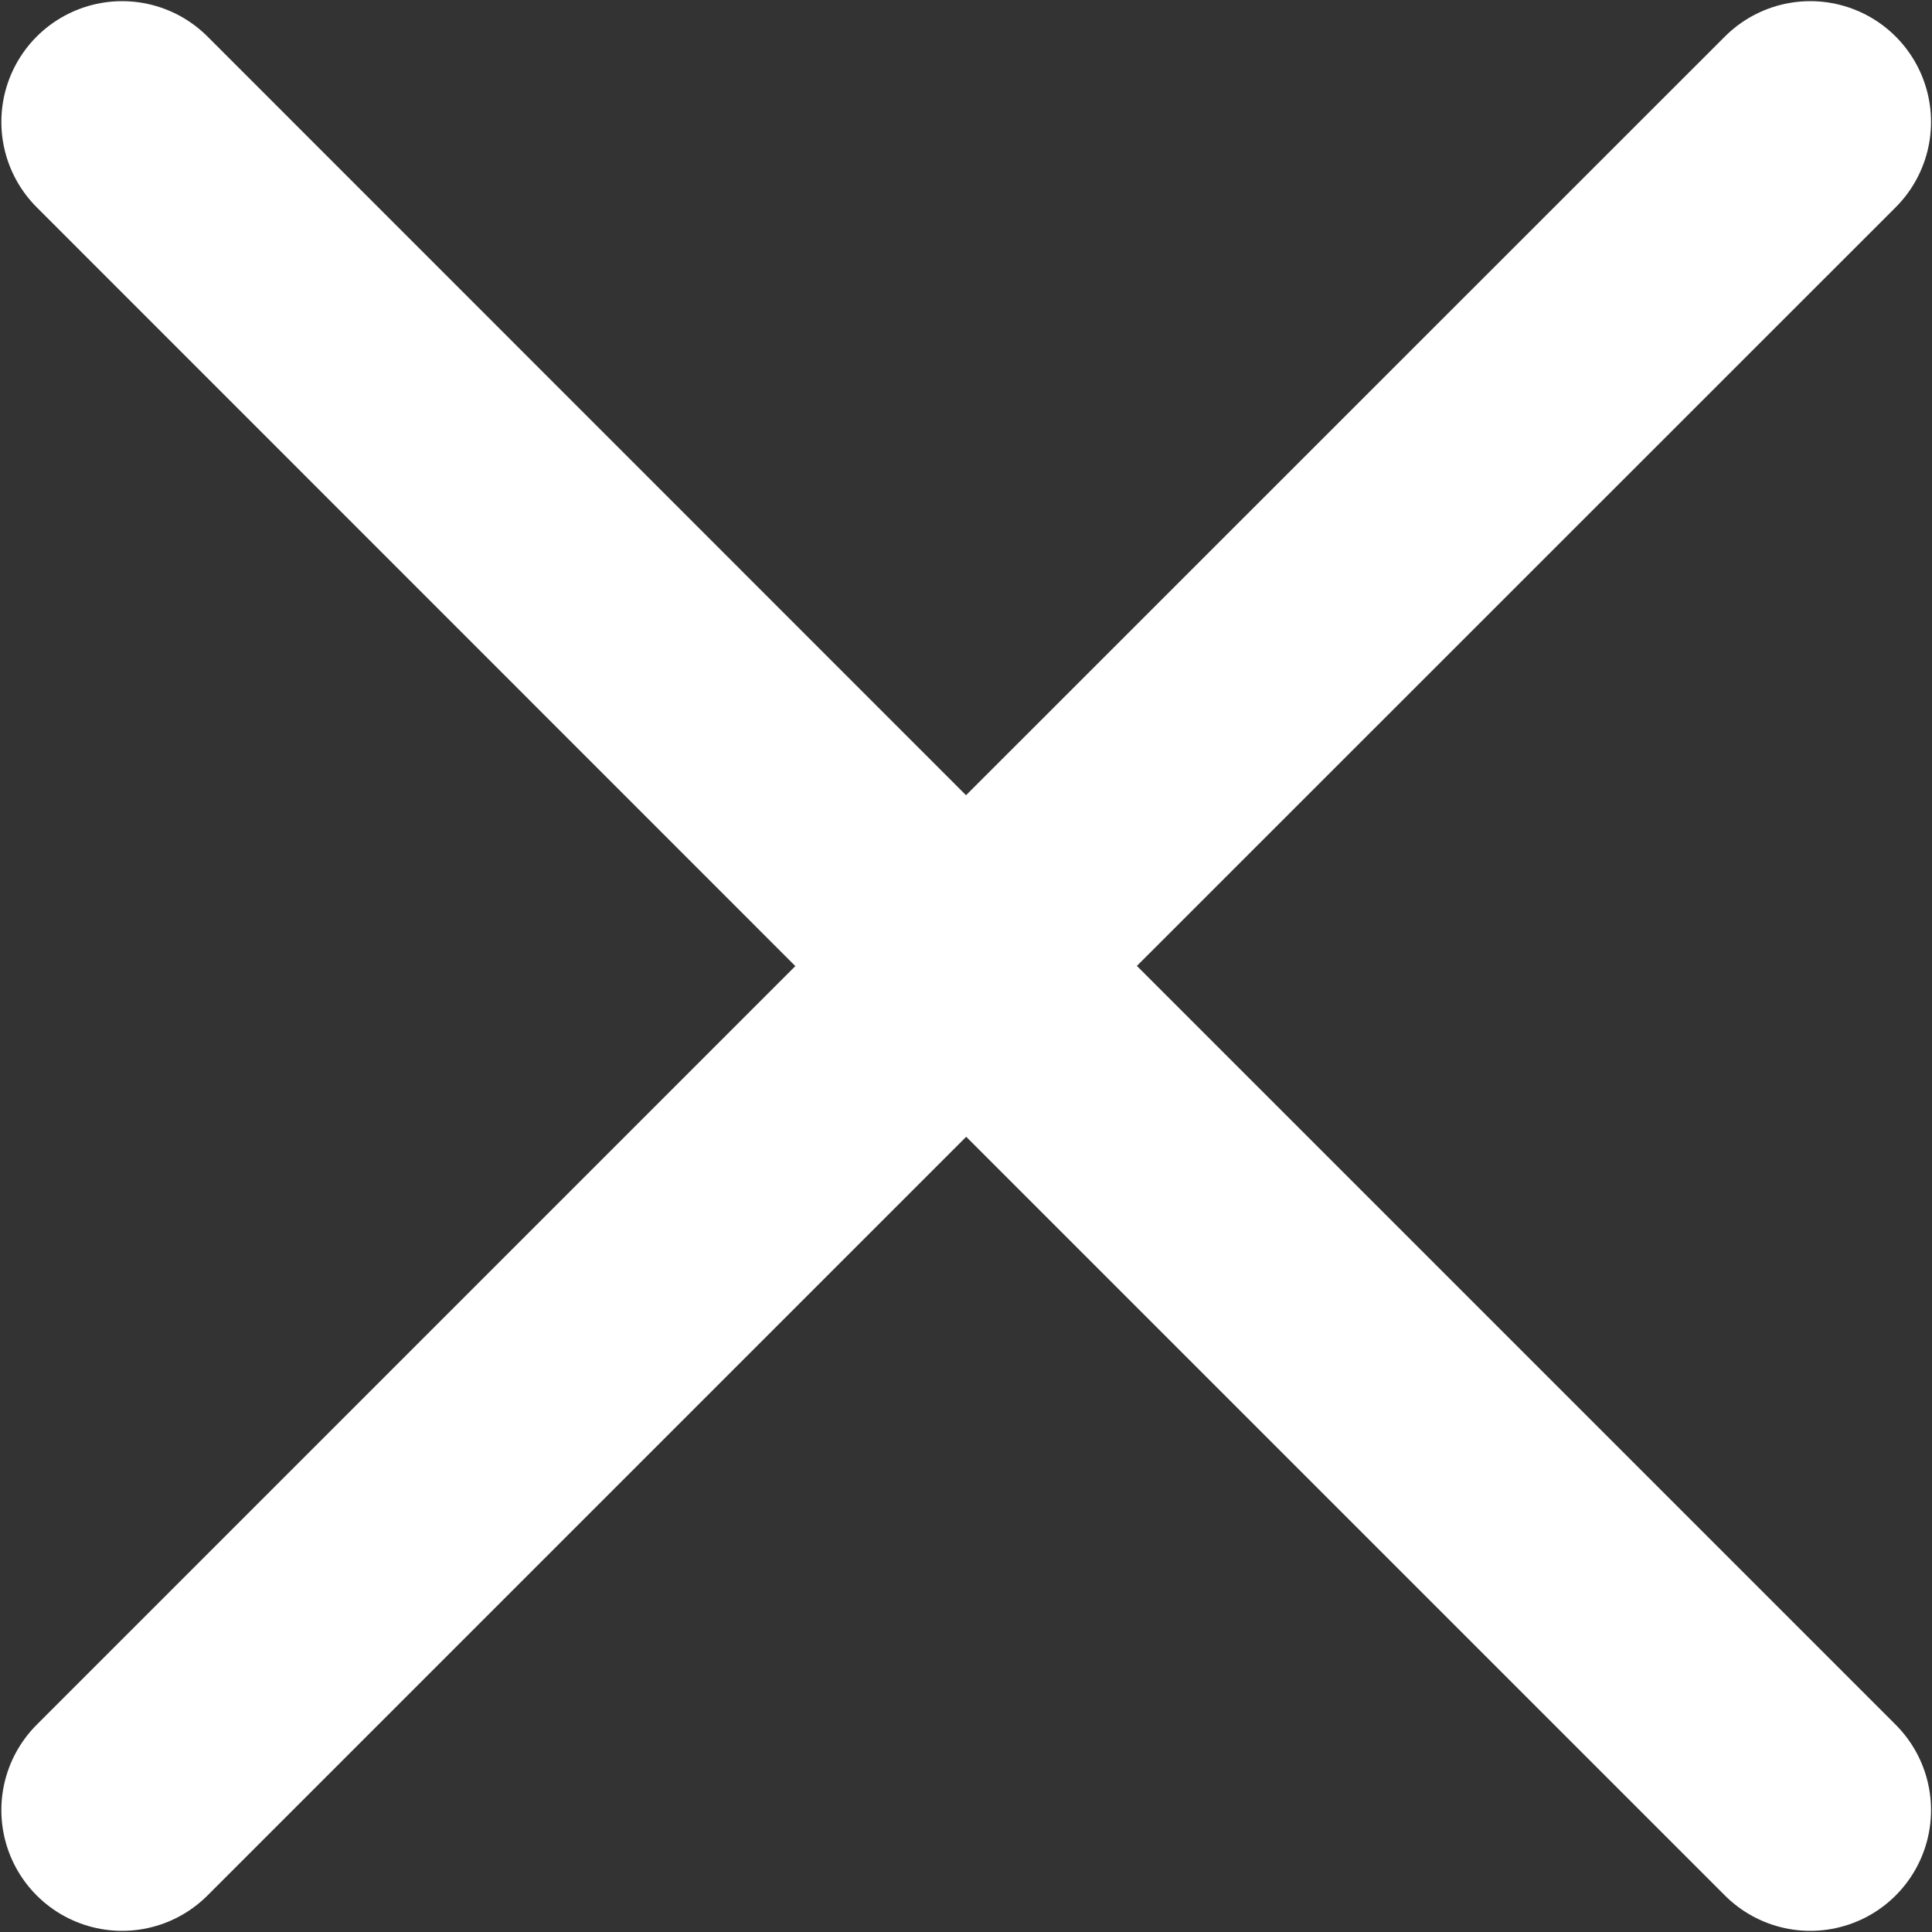 <svg width="10" height="10" viewBox="0 0 10 10" fill="none" xmlns="http://www.w3.org/2000/svg">
<rect x="0" y="0" width="10" height="10" fill="#333333" stroke="none"/>
<path d="M5.001 5L9.37 9.369M0.632 9.369L5.001 5L0.632 9.369ZM9.37 0.631L5 5L9.37 0.631ZM5 5L0.632 0.631L5 5Z" stroke="white" stroke-width="1.25" stroke-linecap="round" stroke-linejoin="round"/>
</svg>

